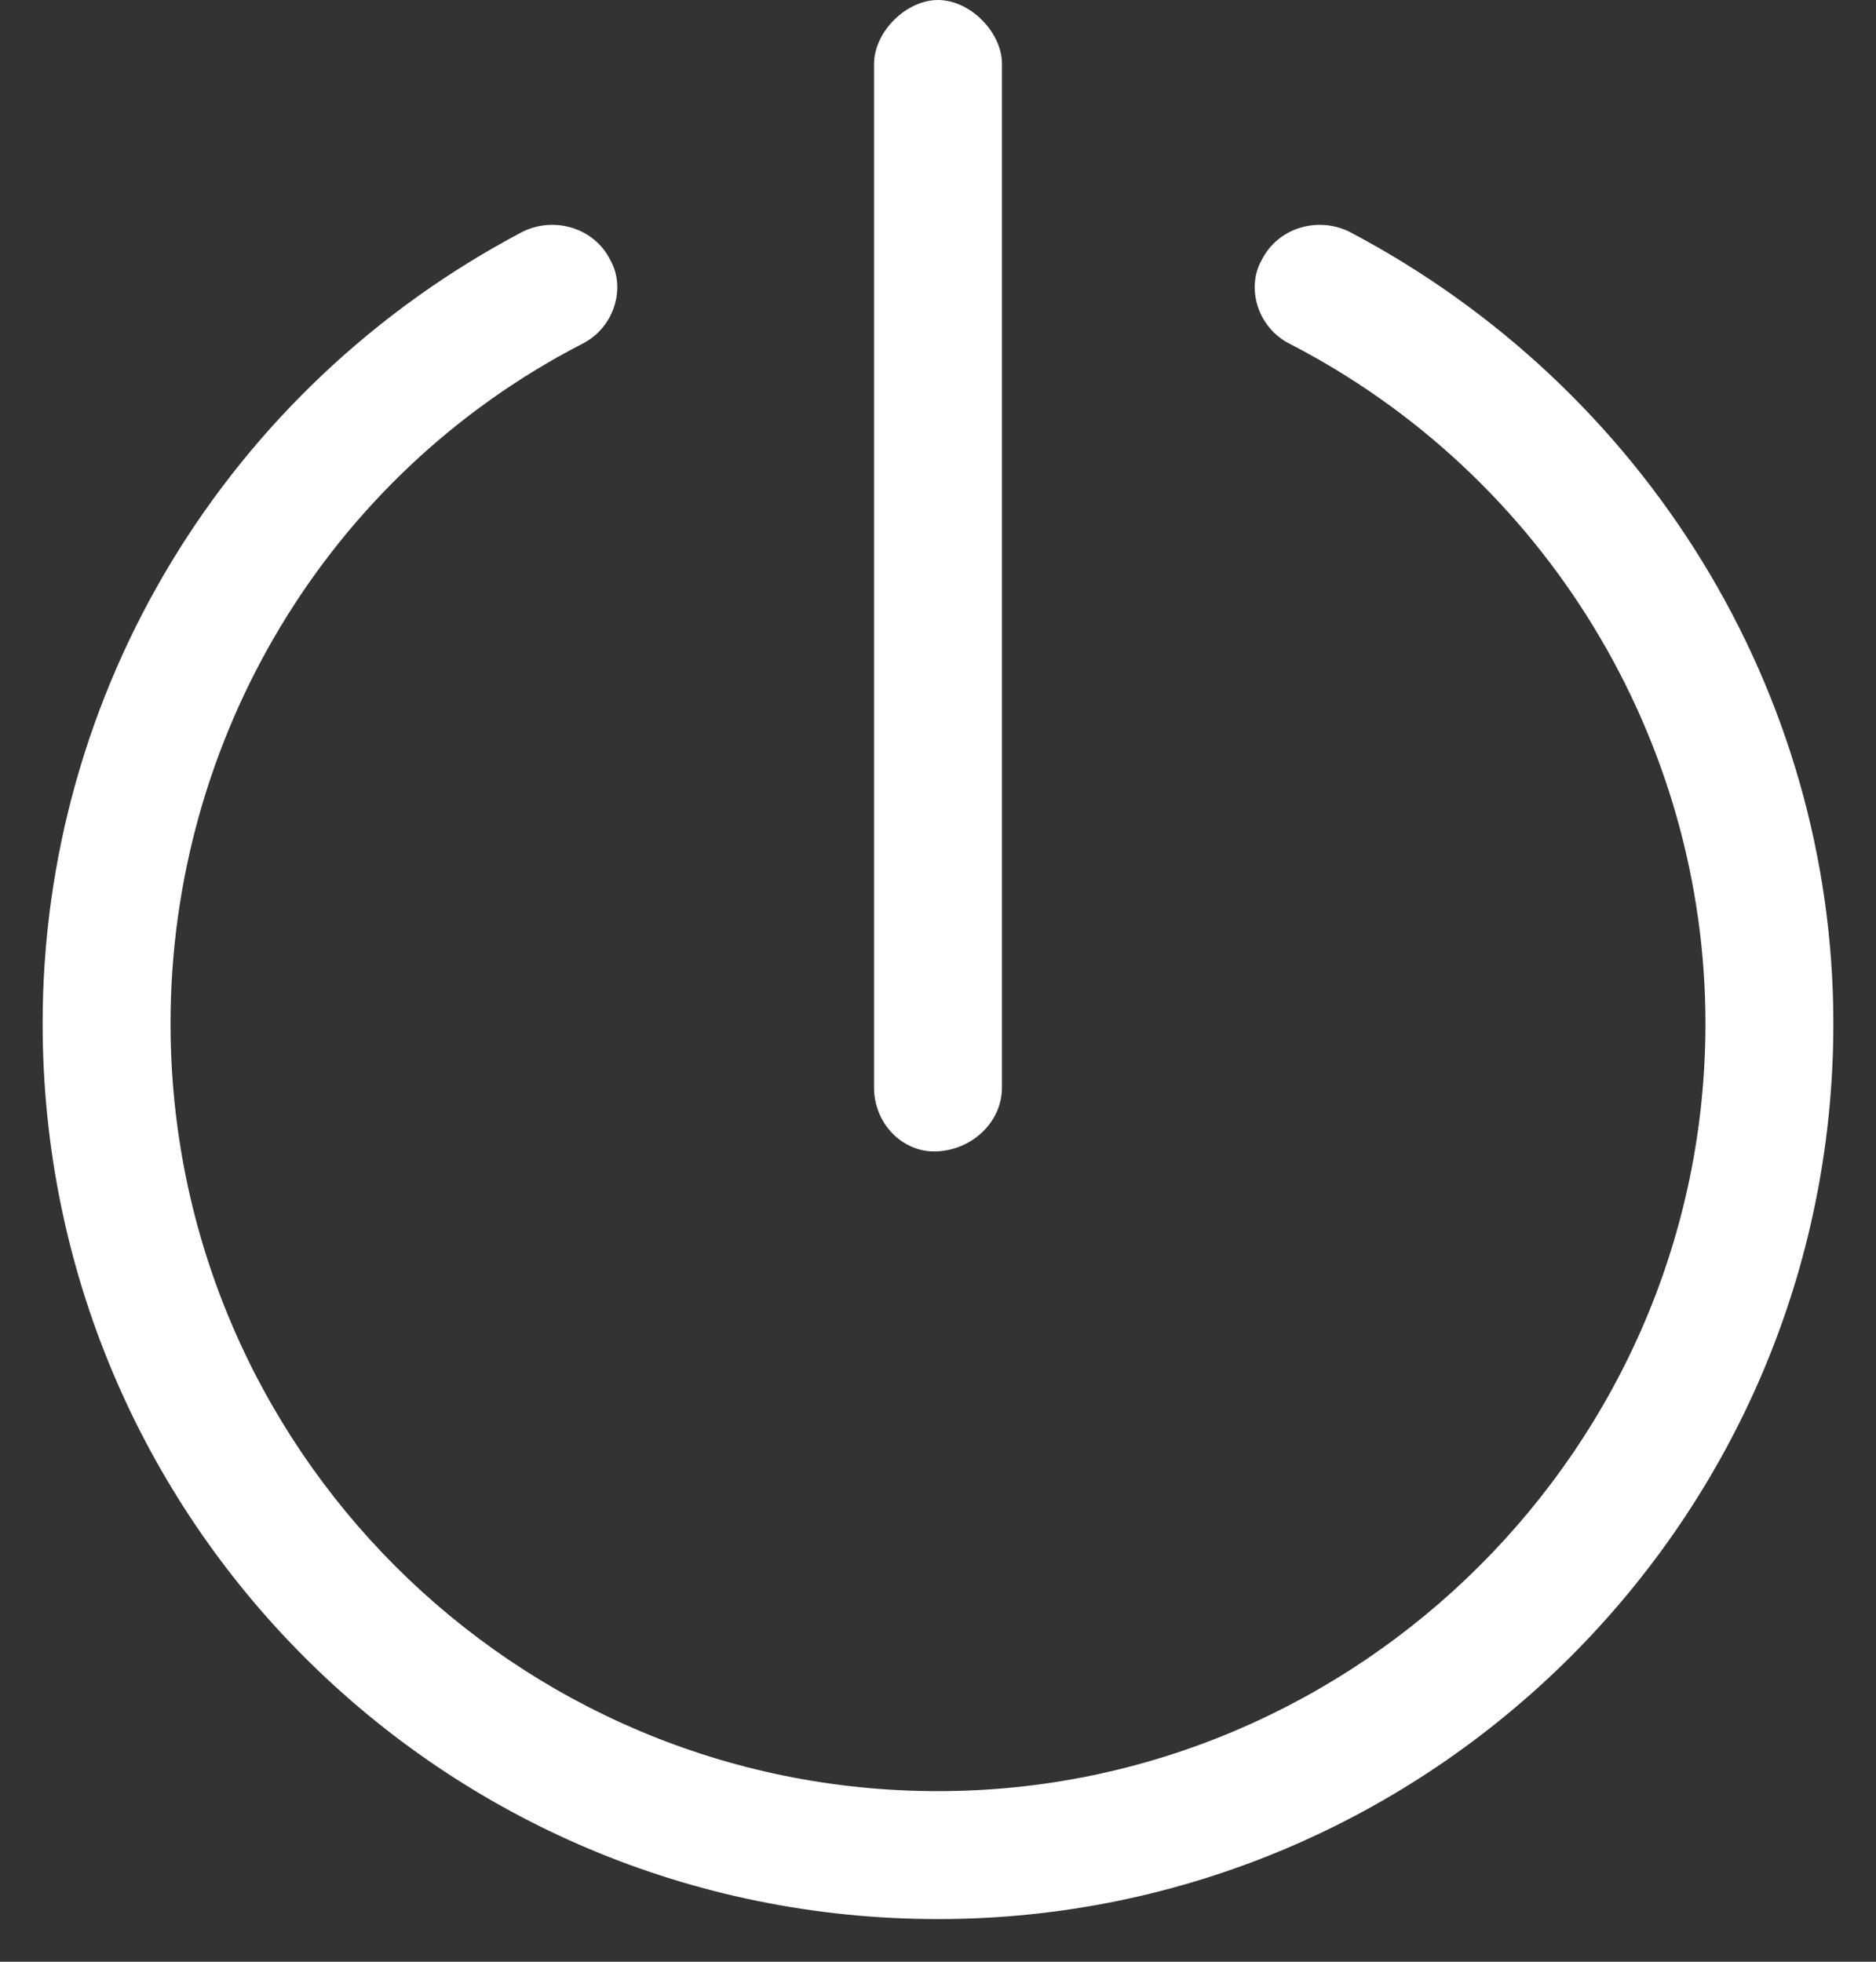 <svg width="22" height="23" viewBox="0 0 22 23" fill="none" xmlns="http://www.w3.org/2000/svg">
<rect x="0" y="0" width="22" height="23" fill="#333333" stroke="none"/>
<path d="M15.828 2.719C15.453 2.531 14.984 2.672 14.797 3.047C14.609 3.375 14.75 3.844 15.125 4.031C18.125 5.578 20 8.672 20 12C20 16.969 15.922 21 11 21C6.031 21 2 16.969 2 12C2 8.672 3.828 5.578 6.828 4.031C7.203 3.844 7.344 3.375 7.156 3.047C6.969 2.672 6.5 2.531 6.125 2.719C2.656 4.547 0.5 8.109 0.5 12C0.5 17.812 5.188 22.5 11 22.5C16.766 22.5 21.5 17.812 21.5 12C21.5 8.109 19.297 4.547 15.828 2.719ZM10.953 13.5C11.375 13.5 11.75 13.172 11.75 12.75V0.75C11.75 0.375 11.375 0 11 0C10.625 0 10.25 0.375 10.25 0.75V12.75C10.25 13.172 10.578 13.5 10.953 13.5Z" fill="white"/>
</svg>
